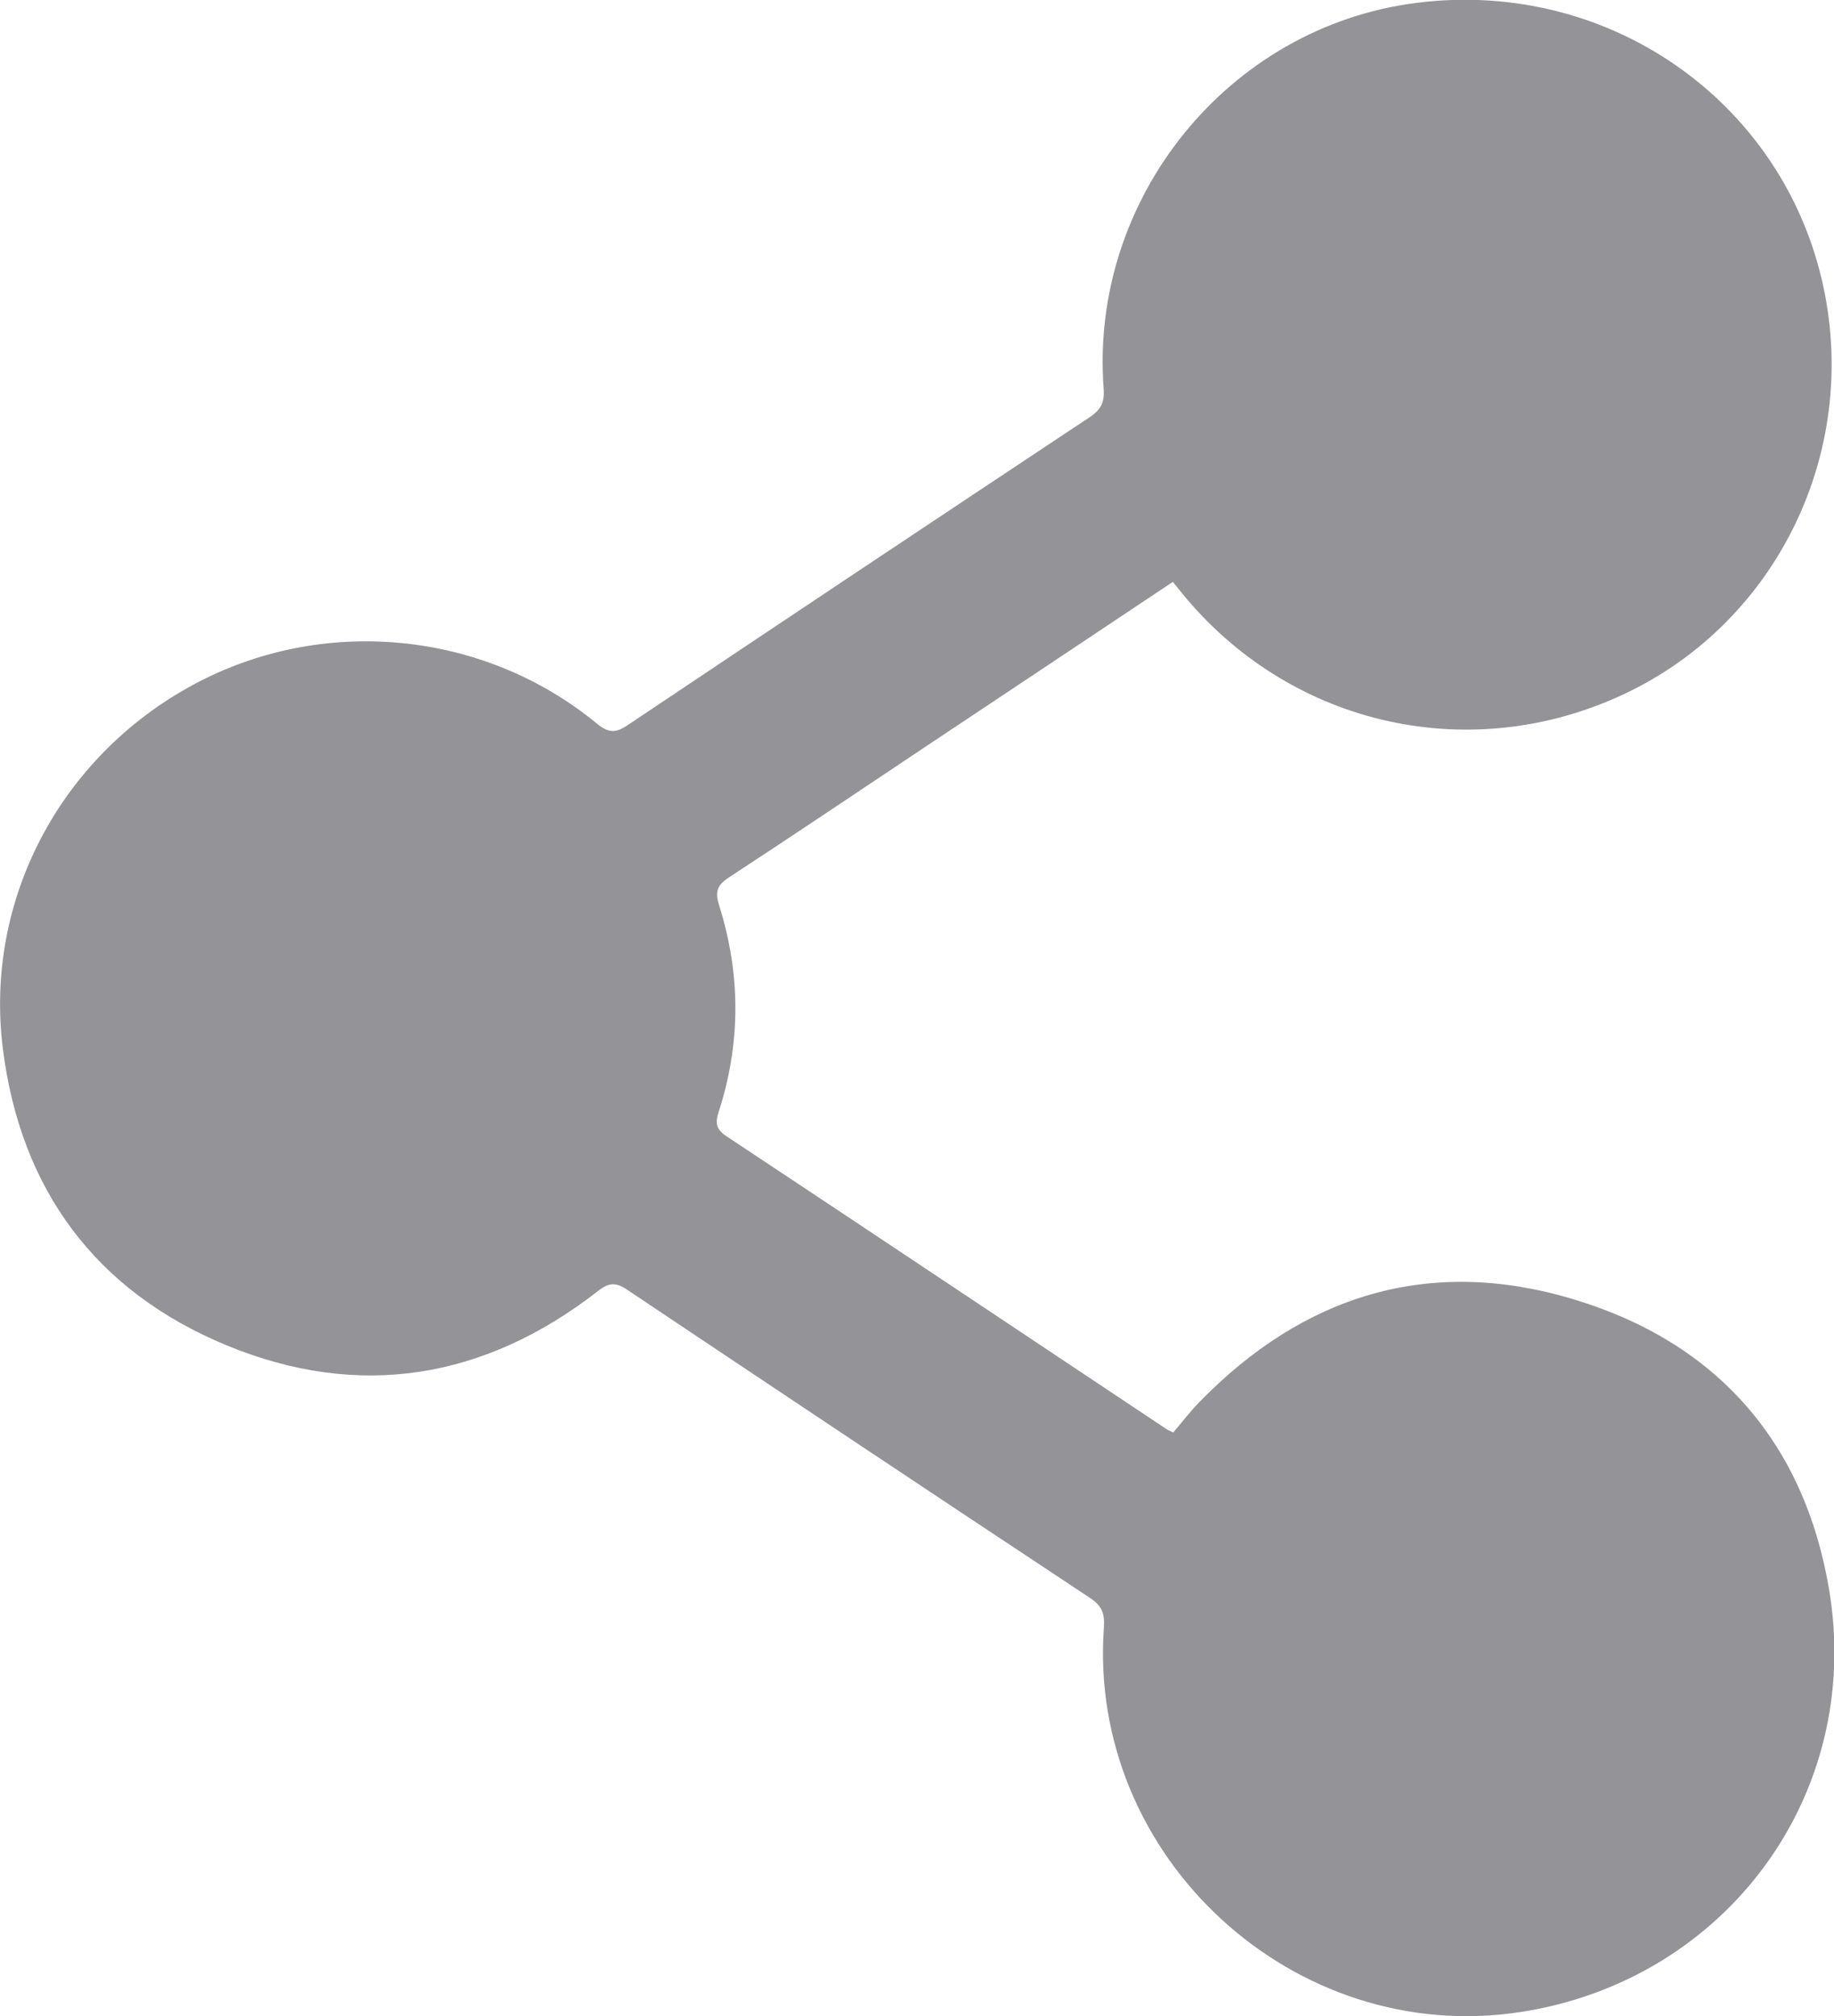 <?xml version="1.0" encoding="UTF-8"?>
<svg id="_레이어_2" data-name="레이어 2" xmlns="http://www.w3.org/2000/svg" viewBox="0 0 76.74 84.36">
  <defs>
    <style>
      .cls-1 {
        fill: #949398;
      }
    </style>
  </defs>
  <g id="_레이어_1-2" data-name="레이어 1">
    <path class="cls-1" d="m49.07,24.35c-3.46,2.31-6.87,4.58-10.28,6.85-2.76,1.84-5.52,3.7-8.3,5.52-.48.32-.58.58-.4,1.16.91,2.88.91,5.78-.02,8.65-.16.48-.09.74.34,1.02,6.14,4.07,12.26,8.16,18.39,12.24.07.05.16.08.29.15.36-.42.7-.87,1.09-1.27,4.37-4.49,9.63-6.12,15.65-4.31,6,1.8,9.68,5.99,10.71,12.18,1.42,8.57-4.32,16.3-12.87,17.64-9.51,1.49-18.17-6.47-17.48-16.08.04-.58-.08-.91-.58-1.24-6.47-4.28-12.92-8.58-19.36-12.89-.47-.32-.76-.32-1.23.05-4.74,3.69-10,4.56-15.54,2.27C4.01,54.03.86,49.78.12,43.88c-.78-6.21,2.39-12.2,7.93-15.21,5.41-2.94,12.17-2.31,16.93,1.61.5.41.8.39,1.3.05,6.42-4.3,12.84-8.58,19.28-12.85.47-.31.67-.6.62-1.22-.6-7.97,5.24-15.15,13.09-16.14,8.19-1.04,15.63,4.32,17.11,12.3,1.27,6.85-2.19,13.68-8.4,16.61-6.38,3.01-13.79,1.39-18.34-3.99-.17-.21-.34-.41-.58-.71Z"/>
  </g>
</svg>